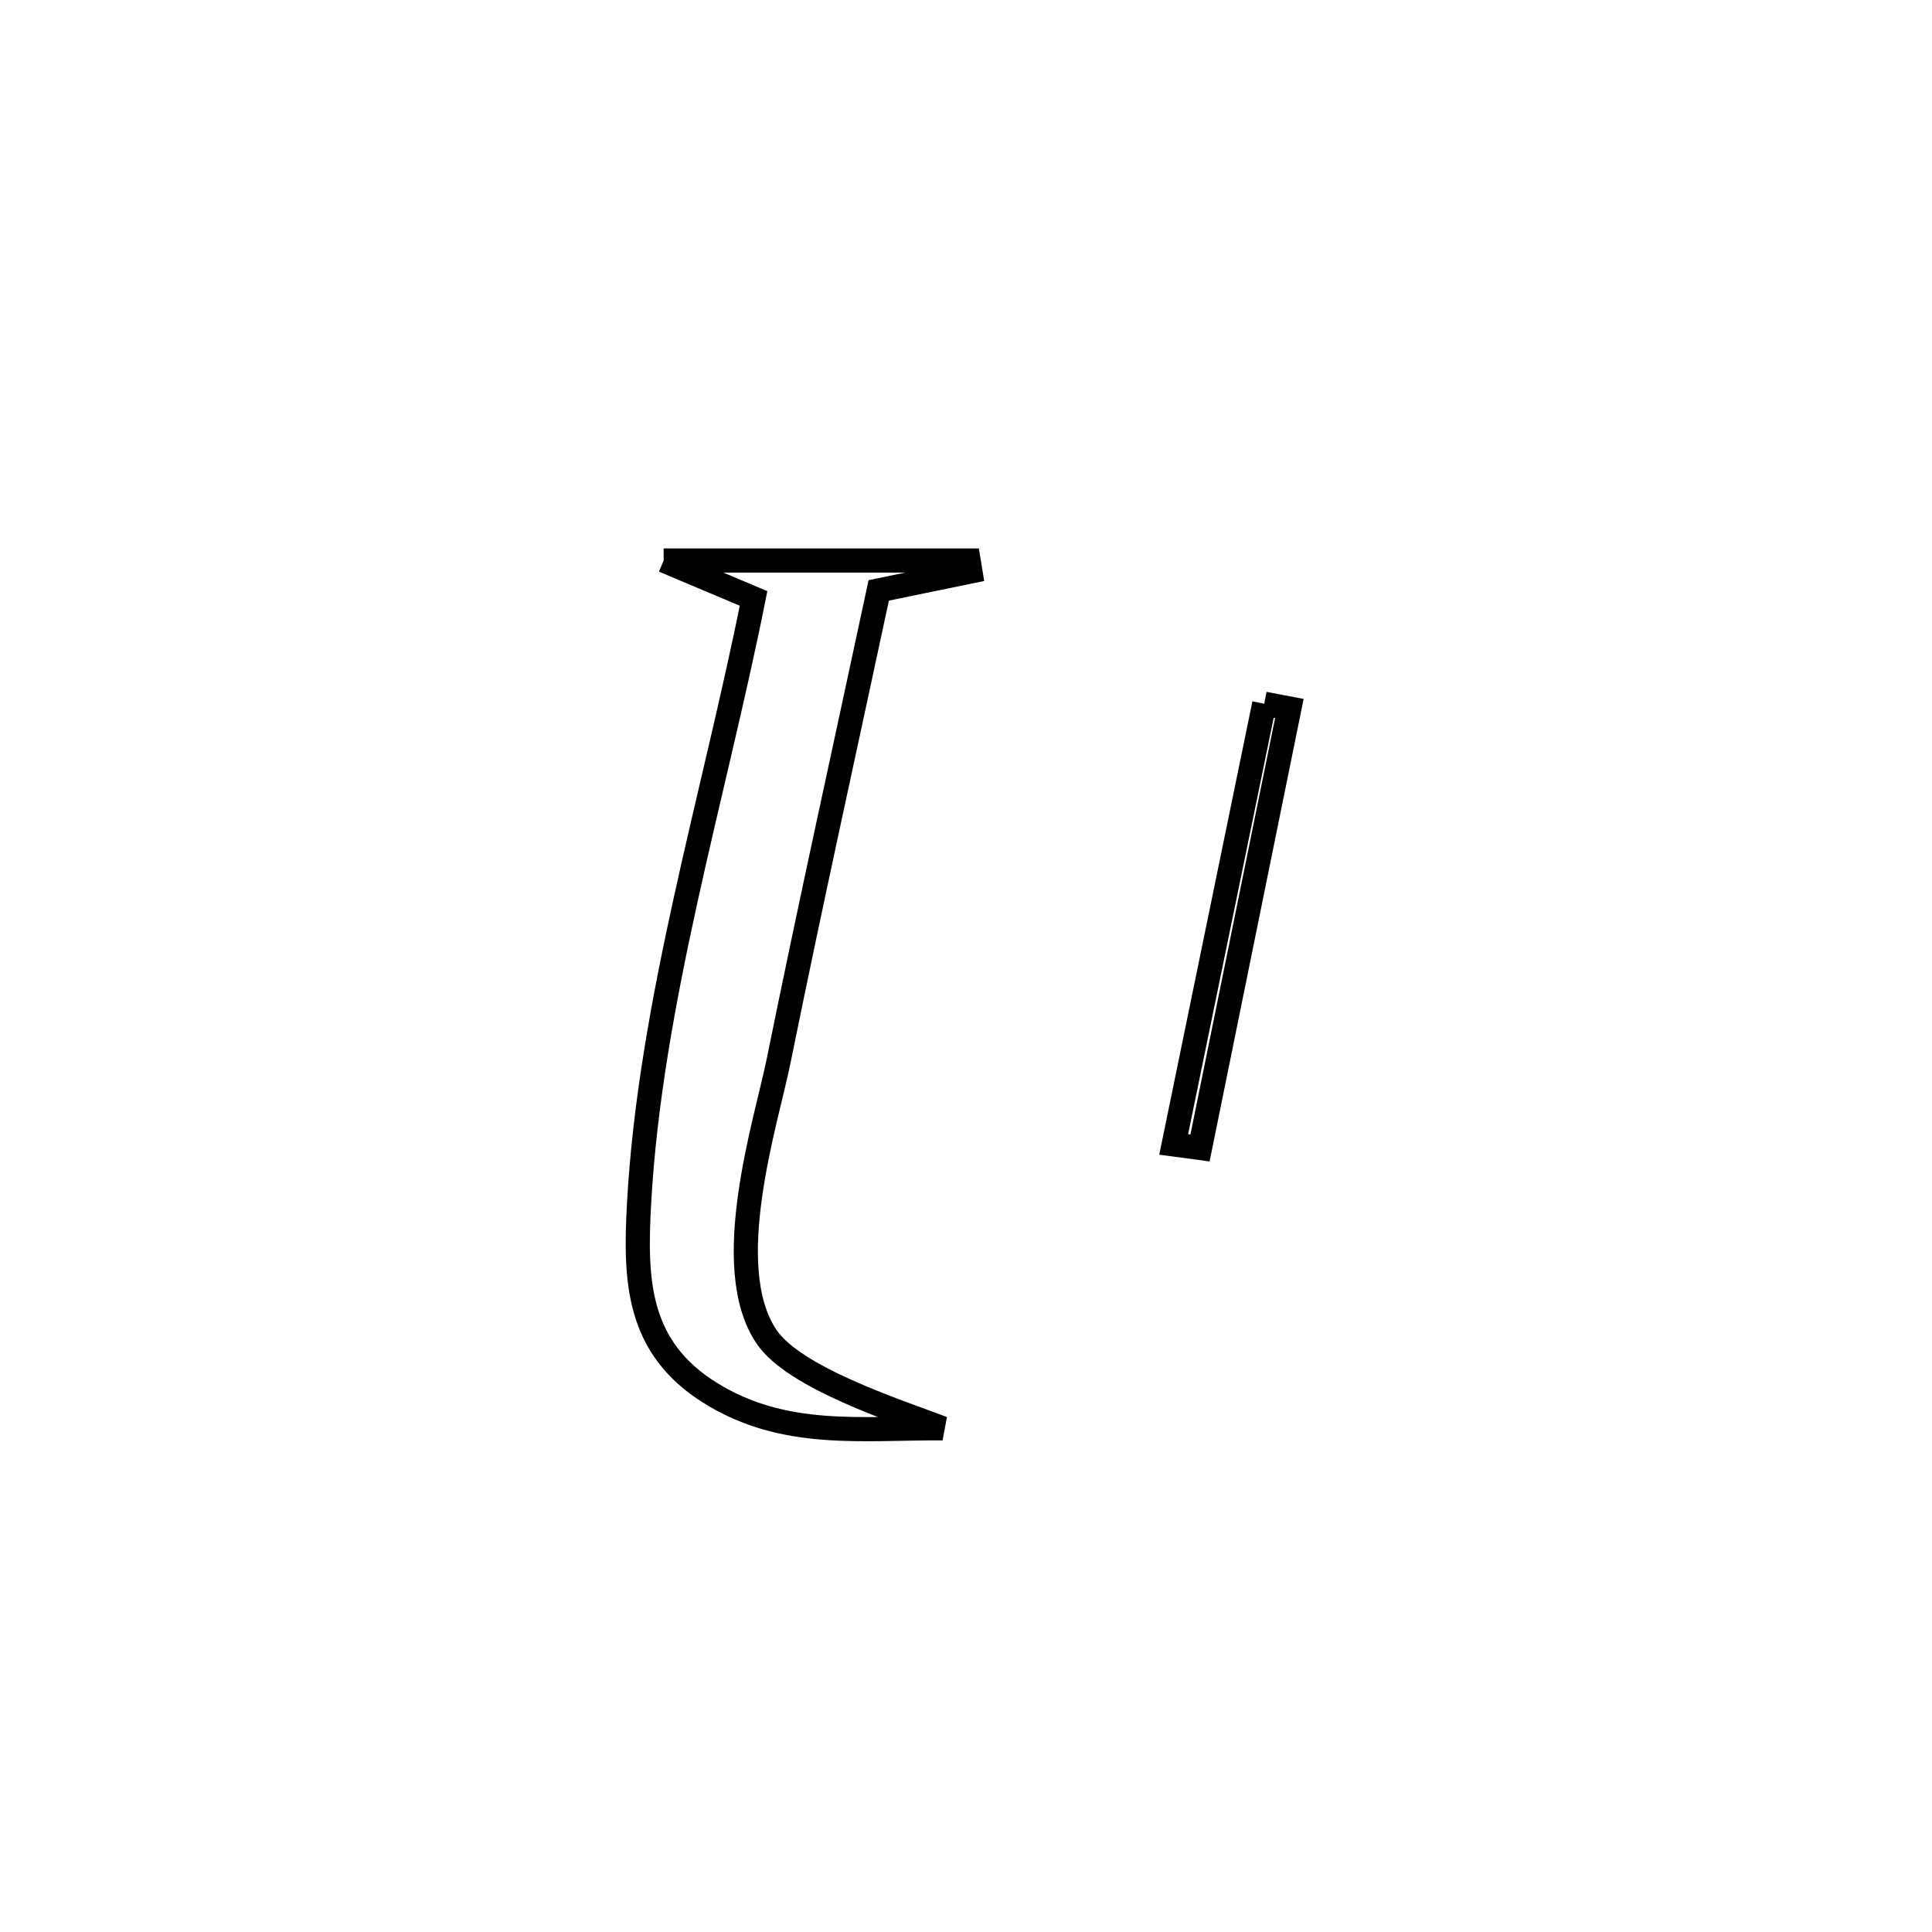 <svg xmlns="http://www.w3.org/2000/svg" viewBox="0.0 0.0 24.0 24.0" height="200px" width="200px"><path fill="none" stroke="black" stroke-width=".3" stroke-opacity="1.0"  filling="0" d="M8.244 6.963 L8.244 6.963 C9.507 6.963 10.771 6.963 12.034 6.963 L12.034 6.963 C12.042 7.008 12.049 7.054 12.056 7.099 L12.056 7.099 C11.676 7.177 11.296 7.255 10.916 7.334 L10.916 7.334 C10.499 9.284 10.067 11.231 9.671 13.185 C9.518 13.936 8.932 15.74 9.524 16.608 C9.869 17.114 11.111 17.517 11.71 17.743 L11.71 17.743 C10.706 17.737 9.743 17.875 8.826 17.305 C7.914 16.738 7.885 15.913 7.939 14.943 C8.008 13.696 8.242 12.43 8.519 11.17 C8.796 9.91 9.117 8.656 9.361 7.434 L9.361 7.434 C8.989 7.277 8.616 7.12 8.244 6.963 L8.244 6.963"></path>
<path fill="none" stroke="black" stroke-width=".3" stroke-opacity="1.0"  filling="0" d="M15.705 8.742 L15.705 8.742 C15.809 8.762 15.913 8.781 16.017 8.801 L16.017 8.801 C15.647 10.621 15.277 12.44 14.907 14.26 L14.907 14.26 C14.798 14.245 14.689 14.23 14.58 14.216 L14.58 14.216 C14.955 12.391 15.33 10.567 15.705 8.742 L15.705 8.742"></path></svg>